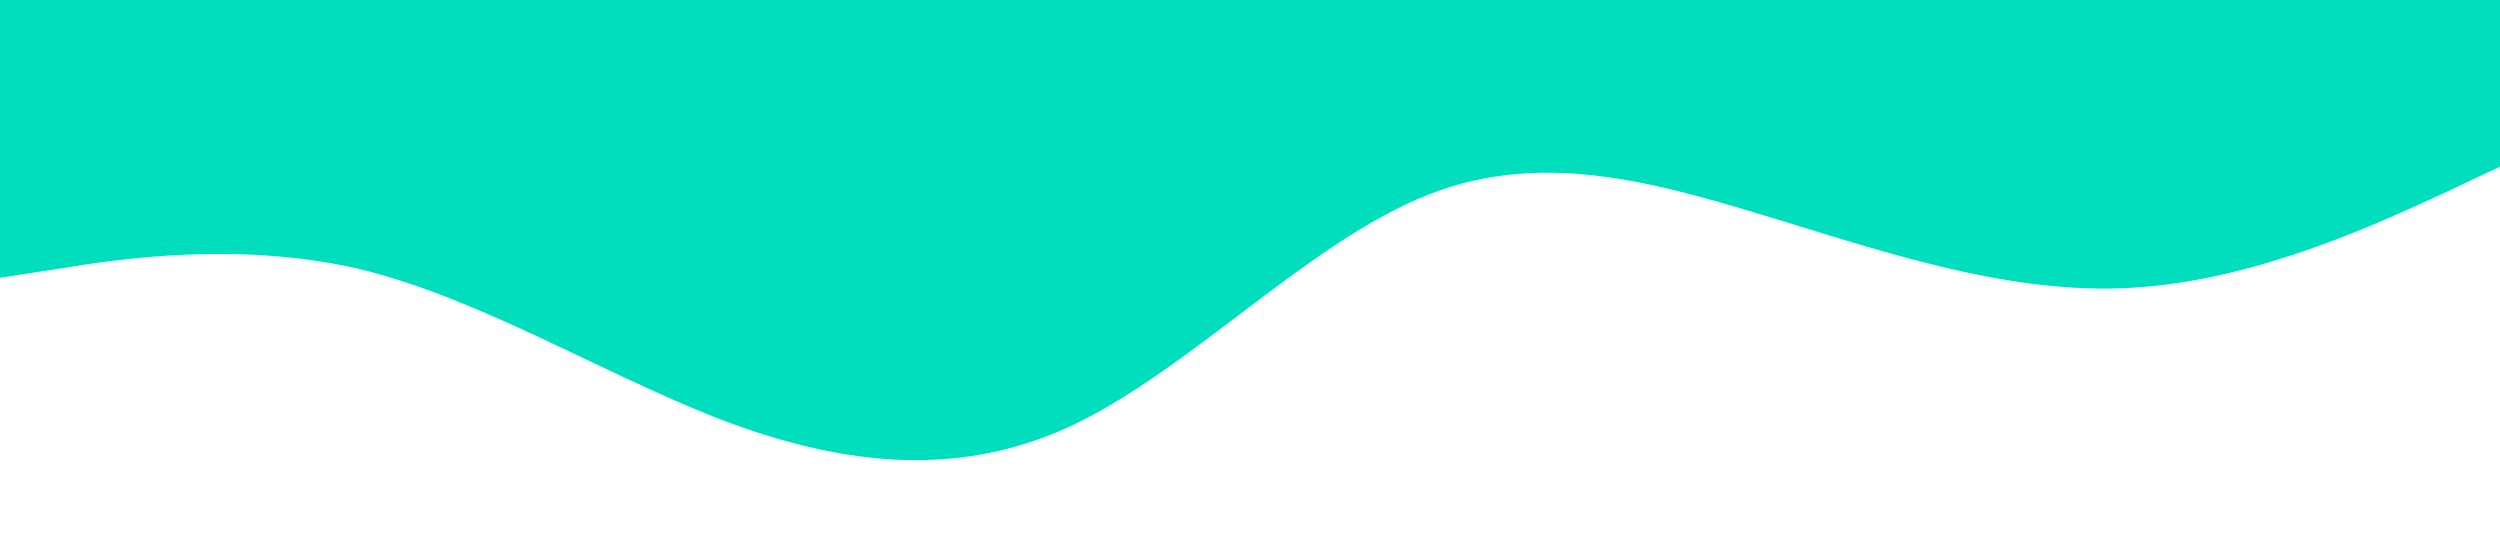 <?xml version="1.0" standalone="no"?><svg xmlns="http://www.w3.org/2000/svg" viewBox="0 0 1440 320"><path fill="#00debe" fill-opacity="1" d="M0,160L34.3,154.7C68.6,149,137,139,206,154.7C274.3,171,343,213,411,240C480,267,549,277,617,245.3C685.7,213,754,139,823,112C891.4,85,960,107,1029,128C1097.1,149,1166,171,1234,165.3C1302.9,160,1371,128,1406,112L1440,96L1440,0L1405.7,0C1371.4,0,1303,0,1234,0C1165.7,0,1097,0,1029,0C960,0,891,0,823,0C754.3,0,686,0,617,0C548.6,0,480,0,411,0C342.9,0,274,0,206,0C137.1,0,69,0,34,0L0,0Z"></path></svg>